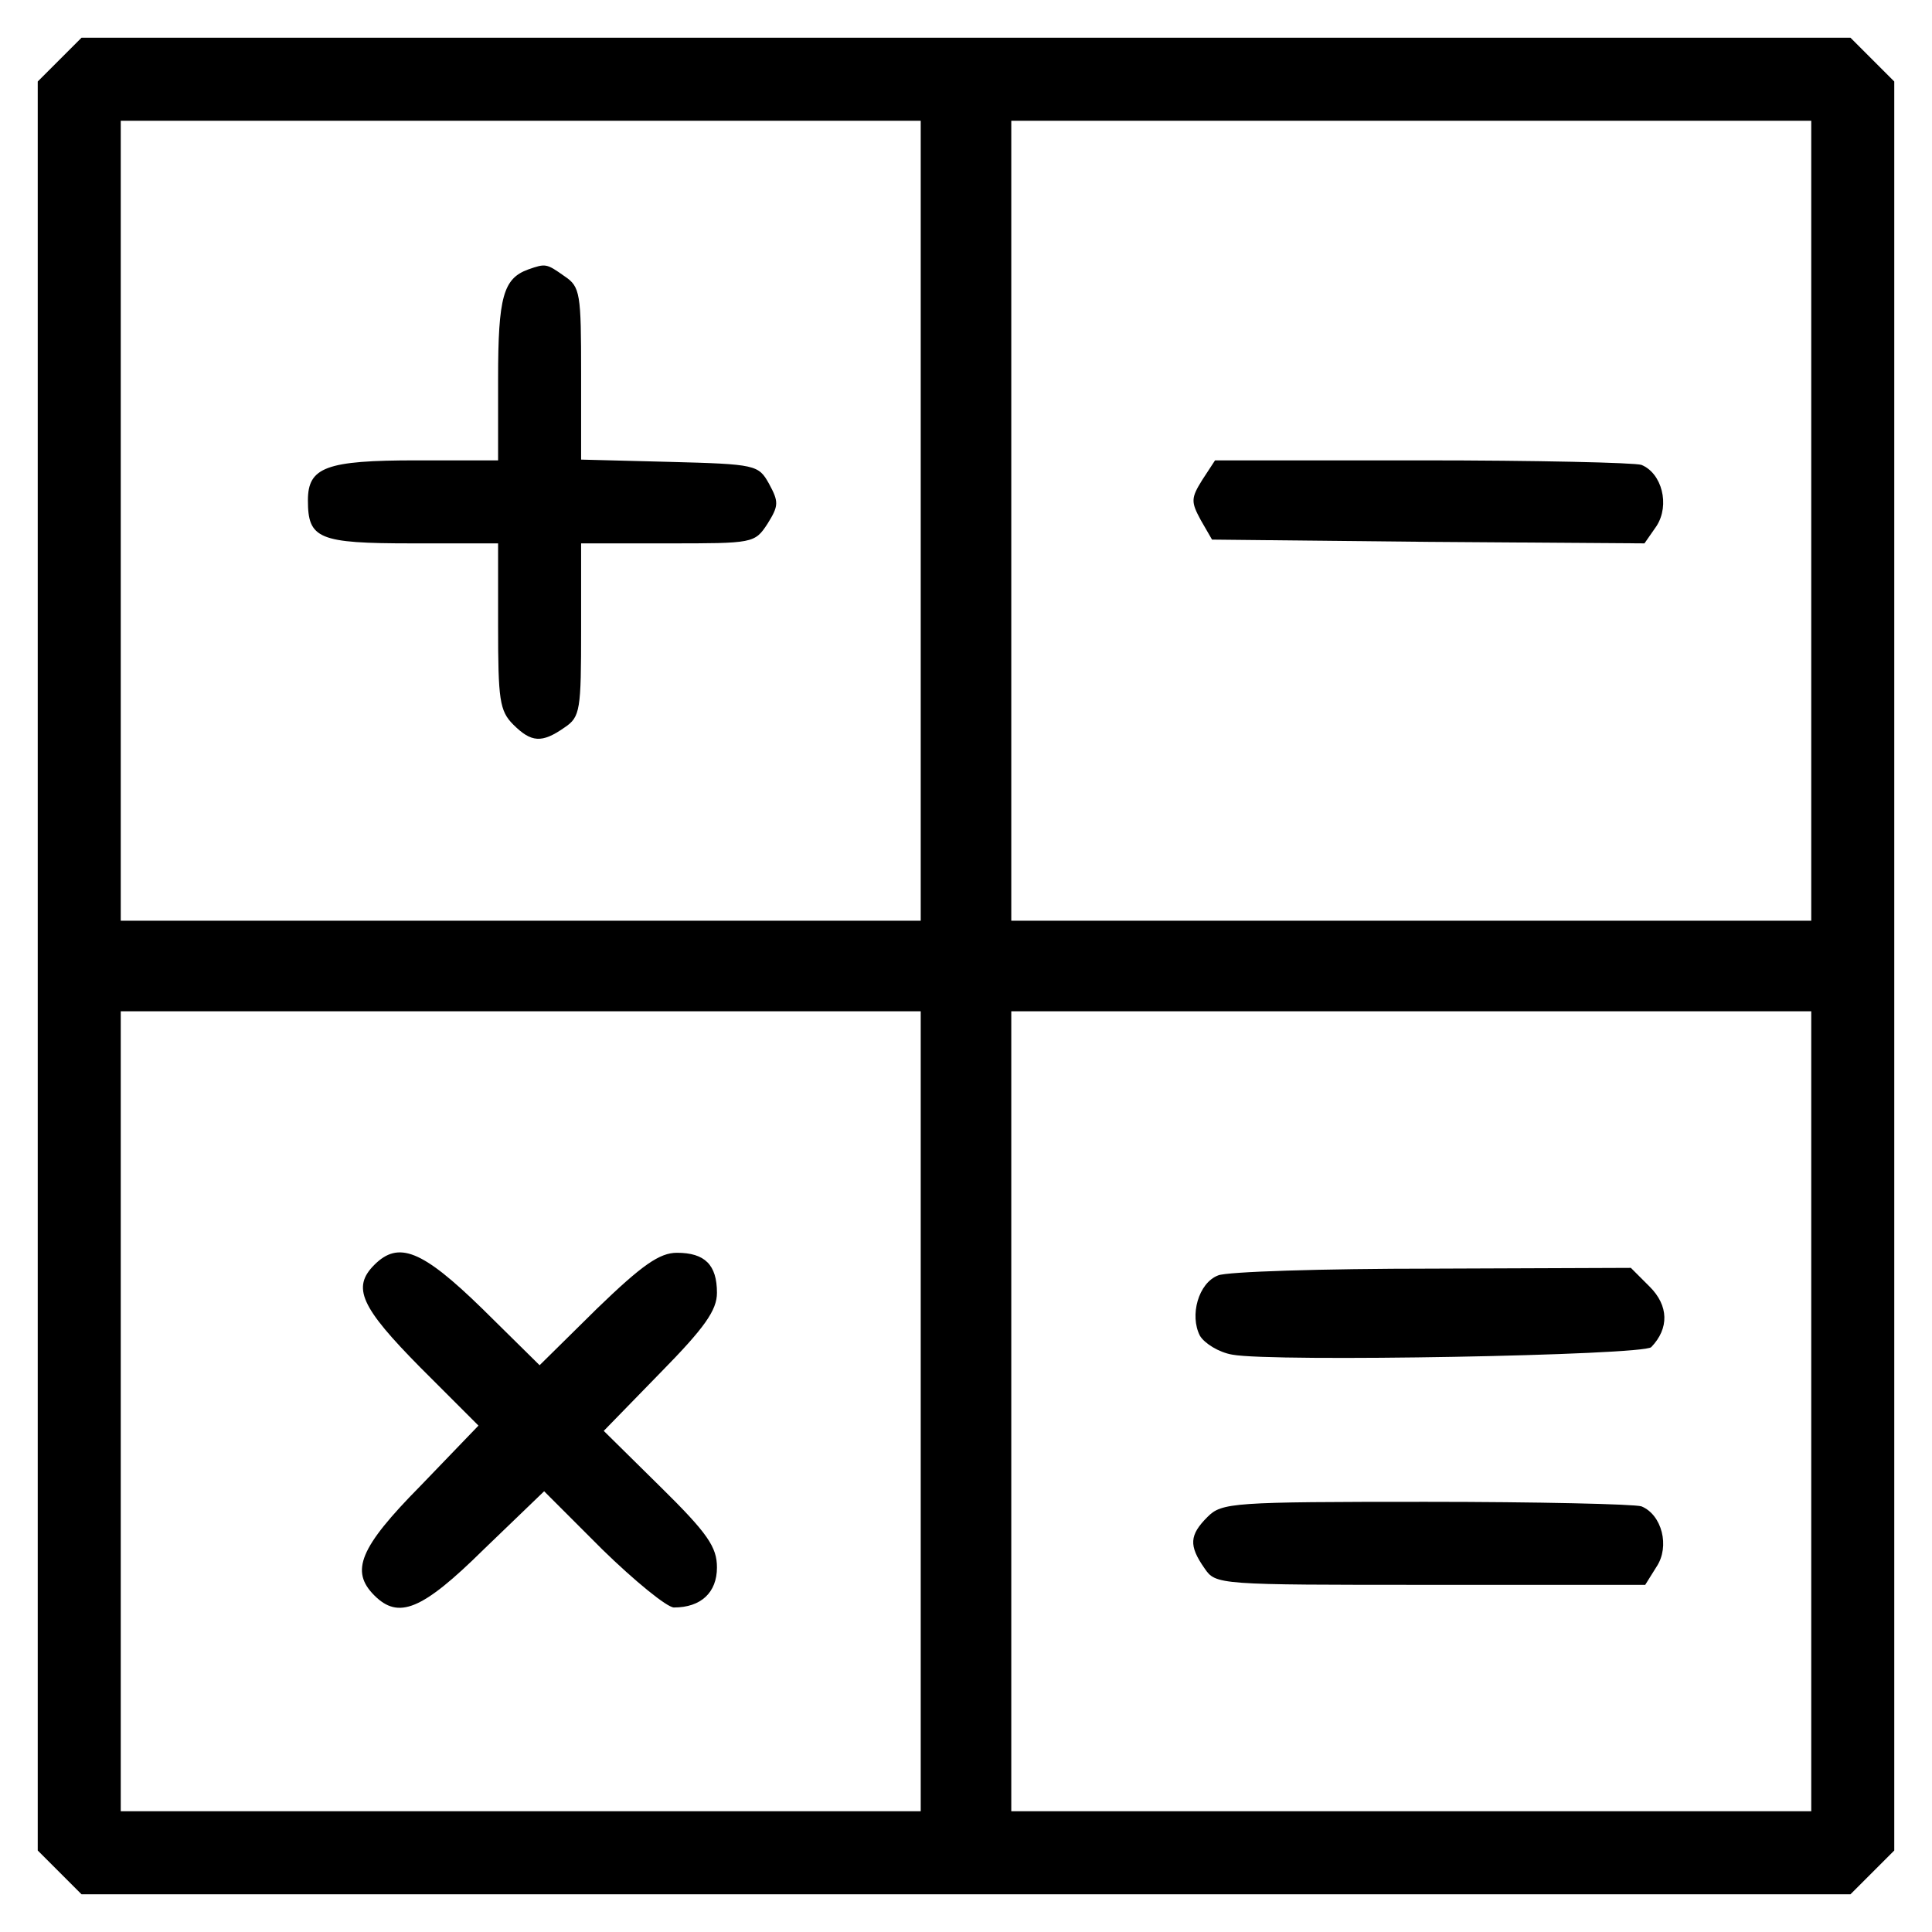<?xml version="1.0" standalone="no"?>
<!DOCTYPE svg PUBLIC "-//W3C//DTD SVG 20010904//EN"
 "http://www.w3.org/TR/2001/REC-SVG-20010904/DTD/svg10.dtd">
<svg version="1.0" xmlns="http://www.w3.org/2000/svg"
 width="256pt" height="256pt" viewBox="0 0 256 256"
 preserveAspectRatio="xMidYMid meet">
<g transform="translate(0,256) scale(0.1,-0.1)"
fill="#000000" stroke="none">
<path d="M79 2481 l-29 -29 0 -1172 0 -1172 29 -29 29 -29 1172 0 1172 0 29
29 29 29 0 1172 0 1172 -29 29 -29 29 -1172 0 -1172 0 -29 -29z m1141 -611 l0
-530 -530 0 -530 0 0 530 0 530 530 0 530 0 0 -530z m1180 0 l0 -530 -530 0
-530 0 0 530 0 530 530 0 530 0 0 -530z m-1180 -1180 l0 -530 -530 0 -530 0 0
530 0 530 530 0 530 0 0 -530z m1180 0 l0 -530 -530 0 -530 0 0 530 0 530 530
0 530 0 0 -530z"/>
<path d="M700 2203 c-33 -12 -40 -36 -40 -145 l0 -108 -108 0 c-120 0 -144 -9
-144 -53 0 -51 14 -57 138 -57 l114 0 0 -110 c0 -97 2 -112 20 -130 24 -24 38
-25 68 -4 21 14 22 23 22 130 l0 114 115 0 c113 0 115 0 132 26 15 24 15 29 2
53 -14 25 -17 26 -132 29 l-117 3 0 114 c0 106 -1 115 -22 129 -24 17 -25 17
-48 9z"/>
<path d="M1593 1924 c-15 -24 -15 -29 -2 -53 l15 -26 287 -3 286 -2 16 23 c18
28 7 70 -20 81 -9 3 -140 6 -291 6 l-274 0 -17 -26z"/>
<path d="M496 884 c-30 -30 -18 -56 61 -136 l77 -77 -77 -80 c-81 -82 -93
-113 -61 -145 32 -32 63 -20 145 61 l80 77 77 -77 c43 -42 86 -77 95 -77 36 0
57 20 57 53 0 27 -12 45 -75 107 l-75 74 75 77 c59 60 75 83 75 106 0 37 -16
53 -53 53 -23 0 -46 -16 -106 -74 l-76 -75 -76 75 c-80 78 -111 90 -143 58z"/>
<path d="M1614 870 c-26 -10 -38 -53 -24 -80 6 -10 25 -22 43 -25 53 -10 545
-1 555 10 24 25 23 55 -2 80 l-25 25 -263 -1 c-145 0 -273 -4 -284 -9z"/>
<path d="M1600 550 c-24 -24 -25 -38 -4 -68 15 -22 17 -22 299 -22 l285 0 15
24 c18 27 7 69 -20 80 -9 3 -138 6 -286 6 -256 0 -270 -1 -289 -20z"/>
</g>
</svg>
